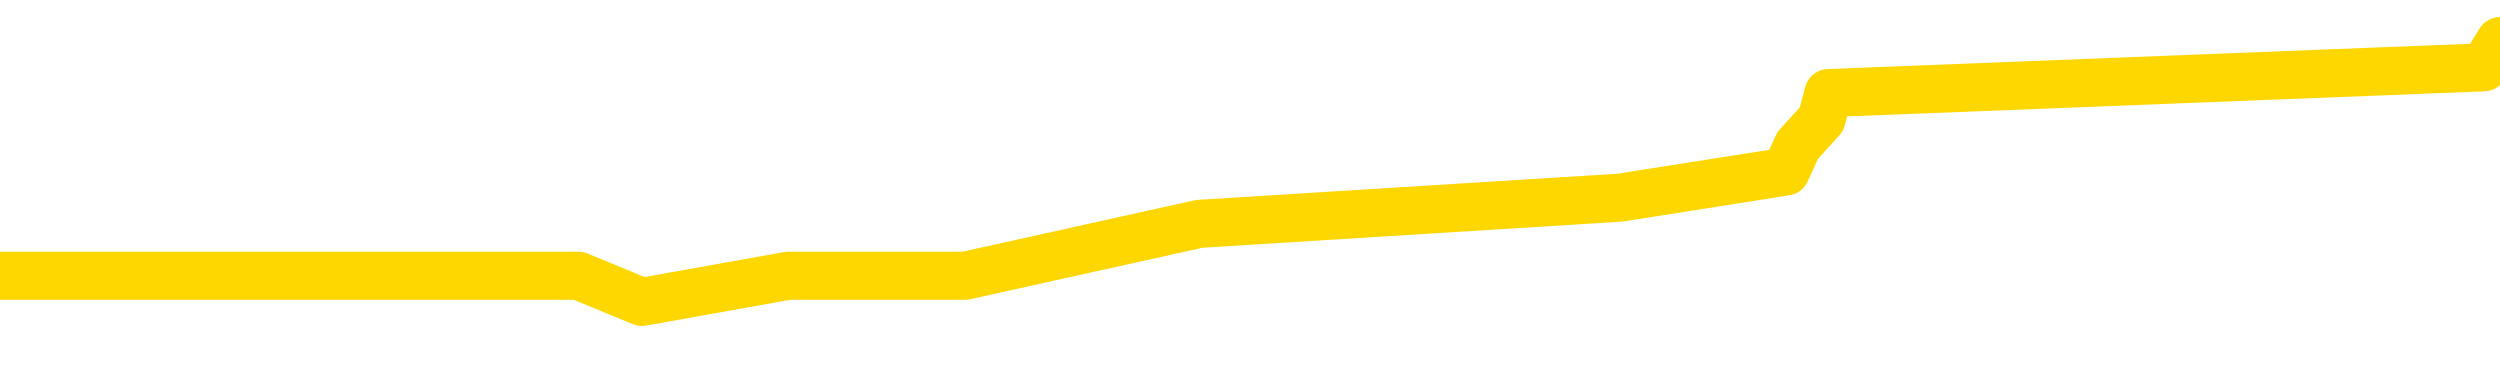 <svg xmlns="http://www.w3.org/2000/svg" version="1.1" viewBox="0 0 6500 1000">
	<path fill="none" stroke="gold" stroke-width="125" stroke-linecap="round" stroke-linejoin="round" d="M0 82875  L-319336 82875 L-319152 82807 L-318662 82671 L-318368 82603 L-318057 82468 L-317822 82400 L-317769 82264 L-317710 82128 L-317556 82061 L-317516 81925 L-317383 81857 L-317091 81789 L-316550 81789 L-315940 81721 L-315892 81721 L-315252 81654 L-315219 81654 L-314693 81654 L-314560 81586 L-314170 81450 L-313842 81314 L-313725 81179 L-313514 81043 L-312797 81043 L-312227 80975 L-312120 80975 L-311945 80907 L-311724 80772 L-311322 80704 L-311296 80568 L-310369 80432 L-310281 80297 L-310199 80161 L-310129 80025 L-309831 79957 L-309679 79822 L-307789 79890 L-307688 79890 L-307426 79890 L-307132 79957 L-306991 79822 L-306742 79822 L-306707 79754 L-306548 79686 L-306085 79550 L-305832 79483 L-305620 79347 L-305368 79279 L-305019 79211 L-304092 79075 L-303998 78940 L-303587 78872 L-302417 78736 L-301228 78668 L-301135 78533 L-301108 78397 L-300842 78261 L-300543 78126 L-300414 77990 L-300377 77854 L-299562 77854 L-299178 77922 L-298118 77990 L-298056 77990 L-297791 79347 L-297320 80636 L-297128 81925 L-296864 83214 L-296527 83146 L-296392 83078 L-295936 83010 L-295193 82943 L-295175 82875 L-295010 82739 L-294942 82739 L-294426 82671 L-293397 82671 L-293201 82603 L-292712 82535 L-292350 82468 L-291942 82468 L-291556 82535 L-289852 82535 L-289754 82535 L-289683 82535 L-289621 82535 L-289437 82468 L-289100 82468 L-288460 82400 L-288383 82332 L-288322 82332 L-288135 82264 L-288056 82264 L-287878 82196 L-287859 82128 L-287629 82128 L-287241 82061 L-286353 82061 L-286313 81993 L-286225 81925 L-286198 81789 L-285190 81721 L-285040 81586 L-285016 81518 L-284883 81450 L-284843 81382 L-283585 81314 L-283527 81314 L-282987 81246 L-282935 81246 L-282888 81246 L-282493 81179 L-282353 81111 L-282154 81043 L-282007 81043 L-281842 81043 L-281566 81111 L-281207 81111 L-280654 81043 L-280009 80975 L-279751 80839 L-279597 80772 L-279196 80704 L-279156 80636 L-279035 80568 L-278973 80636 L-278959 80636 L-278866 80636 L-278573 80568 L-278421 80297 L-278091 80161 L-278013 80025 L-277937 79957 L-277711 79754 L-277644 79618 L-277416 79483 L-277364 79347 L-277199 79279 L-276193 79211 L-276010 79143 L-275459 79075 L-275066 78940 L-274669 78872 L-273818 78736 L-273740 78668 L-273161 78601 L-272720 78601 L-272479 78533 L-272322 78533 L-271921 78397 L-271900 78397 L-271455 78329 L-271050 78261 L-270914 78126 L-270739 77990 L-270603 77854 L-270352 77719 L-269352 77651 L-269270 77583 L-269135 77515 L-269096 77447 L-268206 77379 L-267991 77312 L-267547 77244 L-267430 77176 L-267373 77108 L-266697 77108 L-266597 77040 L-266568 77040 L-265226 76972 L-264820 76905 L-264781 76837 L-263852 76769 L-263754 76701 L-263621 76633 L-263217 76565 L-263191 76497 L-263098 76430 L-262882 76362 L-262471 76226 L-261317 76090 L-261025 75955 L-260997 75819 L-260388 75751 L-260138 75616 L-260119 75548 L-259189 75480 L-259138 75344 L-259016 75276 L-258998 75141 L-258842 75073 L-258667 74937 L-258530 74869 L-258474 74801 L-258366 74734 L-258281 74666 L-258047 74598 L-257972 74530 L-257664 74462 L-257546 74394 L-257376 74327 L-257285 74259 L-257183 74259 L-257159 74191 L-257082 74191 L-256984 74055 L-256617 73987 L-256513 73919 L-256009 73852 L-255558 73784 L-255519 73716 L-255495 73648 L-255455 73580 L-255326 73512 L-255225 73445 L-254783 73377 L-254501 73309 L-253909 73241 L-253778 73173 L-253504 73037 L-253351 72970 L-253198 72902 L-253113 72766 L-253035 72698 L-252849 72630 L-252799 72630 L-252771 72563 L-252692 72495 L-252668 72427 L-252385 72291 L-251781 72156 L-250786 72088 L-250488 72020 L-249754 71952 L-249510 71884 L-249420 71816 L-248842 71748 L-248144 71681 L-247392 71613 L-247073 71545 L-246690 71409 L-246613 71341 L-245979 71274 L-245793 71206 L-245706 71206 L-245576 71206 L-245263 71138 L-245214 71070 L-245072 71002 L-245050 70934 L-244082 70867 L-243537 70799 L-243059 70799 L-242998 70799 L-242674 70799 L-242653 70731 L-242590 70731 L-242380 70663 L-242303 70595 L-242249 70527 L-242226 70459 L-242187 70392 L-242171 70324 L-241414 70256 L-241397 70188 L-240598 70120 L-240446 70052 L-239540 69985 L-239034 69917 L-238805 69781 L-238763 69781 L-238648 69713 L-238472 69645 L-237717 69713 L-237583 69645 L-237419 69578 L-237100 69510 L-236924 69374 L-235902 69238 L-235879 69103 L-235628 69035 L-235415 68899 L-234781 68831 L-234543 68696 L-234510 68560 L-234332 68424 L-234252 68289 L-234162 68221 L-234098 68085 L-233657 67949 L-233634 67881 L-233093 67814 L-232837 67746 L-232342 67678 L-231465 67610 L-231428 67542 L-231376 67474 L-231335 67407 L-231217 67339 L-230941 67271 L-230734 67135 L-230537 67000 L-230514 66864 L-230463 66728 L-230424 66660 L-230346 66592 L-229749 66457 L-229688 66389 L-229585 66321 L-229431 66253 L-228799 66185 L-228118 66118 L-227815 65982 L-227469 65914 L-227271 65846 L-227223 65710 L-226902 65643 L-226275 65575 L-226128 65507 L-226092 65439 L-226034 65371 L-225957 65236 L-225716 65236 L-225628 65168 L-225534 65100 L-225240 65032 L-225106 64964 L-225045 64896 L-225009 64761 L-224736 64761 L-223730 64693 L-223555 64625 L-223504 64625 L-223211 64557 L-223019 64421 L-222686 64354 L-222179 64286 L-221617 64150 L-221602 64014 L-221586 63947 L-221485 63811 L-221371 63675 L-221332 63540 L-221294 63472 L-221228 63472 L-221200 63404 L-221061 63472 L-220768 63472 L-220718 63472 L-220613 63472 L-220349 63404 L-219884 63336 L-219739 63336 L-219685 63200 L-219628 63132 L-219437 63065 L-219071 62997 L-218857 62997 L-218662 62997 L-218604 62997 L-218545 62861 L-218391 62793 L-218122 62725 L-217692 63065 L-217676 63065 L-217600 62997 L-217535 62929 L-217406 62454 L-217382 62386 L-217098 62318 L-217050 62251 L-216996 62183 L-216533 62115 L-216495 62115 L-216454 62047 L-216264 61979 L-215783 61911 L-215296 61843 L-215280 61776 L-215242 61708 L-214985 61640 L-214908 61504 L-214678 61436 L-214662 61301 L-214368 61165 L-213925 61097 L-213478 61029 L-212974 60962 L-212820 60894 L-212533 60826 L-212493 60690 L-212162 60622 L-211940 60554 L-211423 60419 L-211347 60351 L-211100 60215 L-210905 60080 L-210845 60012 L-210069 59944 L-209995 59944 L-209764 59876 L-209748 59876 L-209686 59808 L-209490 59740 L-209026 59740 L-209003 59672 L-208873 59672 L-207572 59672 L-207556 59672 L-207478 59605 L-207385 59605 L-207168 59605 L-207015 59537 L-206837 59605 L-206783 59672 L-206496 59740 L-206456 59740 L-206087 59740 L-205647 59740 L-205464 59740 L-205143 59672 L-204847 59672 L-204401 59537 L-204330 59469 L-203867 59333 L-203429 59265 L-203247 59198 L-201793 59062 L-201661 58994 L-201204 58858 L-200978 58791 L-200592 58655 L-200075 58519 L-199121 58383 L-198327 58248 L-197652 58180 L-197227 58044 L-196916 57976 L-196686 57773 L-196003 57569 L-195989 57366 L-195780 57094 L-195758 57027 L-195583 56891 L-194633 56823 L-194365 56687 L-193550 56620 L-193239 56484 L-193202 56416 L-193144 56280 L-192528 56213 L-191890 56077 L-190264 56009 L-189590 55941 L-188948 55941 L-188870 55941 L-188814 55941 L-188778 55941 L-188750 55873 L-188638 55738 L-188620 55670 L-188597 55602 L-188444 55534 L-188390 55398 L-188312 55331 L-188193 55263 L-188095 55195 L-187978 55127 L-187709 54991 L-187439 54924 L-187421 54788 L-187222 54720 L-187075 54584 L-186848 54516 L-186714 54449 L-186405 54381 L-186345 54313 L-185992 54177 L-185643 54109 L-185542 54042 L-185478 53906 L-185418 53838 L-185034 53702 L-184653 53635 L-184549 53567 L-184288 53499 L-184017 53363 L-183858 53295 L-183826 53227 L-183764 53160 L-183622 53092 L-183438 53024 L-183394 52956 L-183106 52956 L-183090 52888 L-182856 52888 L-182796 52820 L-182757 52820 L-182177 52753 L-182044 52685 L-182020 52413 L-182002 51938 L-181985 51396 L-181968 50853 L-181944 50310 L-181928 49903 L-181907 49428 L-181890 48953 L-181867 48682 L-181850 48411 L-181829 48207 L-181812 48071 L-181763 47868 L-181691 47664 L-181656 47325 L-181632 47054 L-181597 46782 L-181555 46511 L-181518 46375 L-181502 46104 L-181478 45900 L-181441 45765 L-181424 45561 L-181401 45426 L-181383 45290 L-181365 45154 L-181349 45018 L-181320 44815 L-181294 44611 L-181248 44544 L-181232 44408 L-181190 44340 L-181142 44204 L-181071 44069 L-181056 43933 L-181040 43797 L-180978 43729 L-180938 43662 L-180899 43594 L-180733 43526 L-180668 43458 L-180652 43390 L-180608 43255 L-180549 43187 L-180337 43119 L-180303 43051 L-180261 42983 L-180183 42915 L-179646 42848 L-179567 42780 L-179463 42644 L-179375 42576 L-179198 42508 L-178848 42440 L-178692 42373 L-178254 42305 L-178097 42237 L-177967 42169 L-177264 42033 L-177062 41966 L-176102 41830 L-175620 41762 L-175520 41762 L-175428 41694 L-175183 41626 L-175110 41559 L-174667 41423 L-174571 41355 L-174556 41287 L-174540 41219 L-174515 41151 L-174049 41084 L-173832 41016 L-173693 40948 L-173399 40880 L-173310 40812 L-173269 40744 L-173239 40677 L-173067 40609 L-173008 40541 L-172932 40473 L-172851 40405 L-172781 40405 L-172472 40337 L-172387 40270 L-172173 40202 L-172138 40134 L-171454 40066 L-171356 39998 L-171151 39930 L-171104 39862 L-170826 39795 L-170763 39727 L-170746 39591 L-170668 39523 L-170360 39388 L-170336 39320 L-170282 39184 L-170259 39116 L-170137 39048 L-170001 38913 L-169757 38845 L-169631 38845 L-168984 38777 L-168968 38777 L-168944 38777 L-168763 38641 L-168687 38573 L-168595 38506 L-168168 38438 L-167752 38370 L-167359 38234 L-167280 38166 L-167261 38099 L-166898 38031 L-166661 37963 L-166433 37895 L-166120 37827 L-166042 37759 L-165962 37624 L-165783 37488 L-165768 37420 L-165502 37284 L-165422 37217 L-165192 37149 L-164966 37081 L-164650 37081 L-164475 37013 L-164114 37013 L-163722 36945 L-163653 36810 L-163589 36742 L-163449 36606 L-163397 36538 L-163295 36402 L-162794 36335 L-162596 36267 L-162350 36199 L-162164 36131 L-161865 36063 L-161788 35995 L-161622 35860 L-160738 35792 L-160709 35656 L-160586 35521 L-160008 35453 L-159930 35385 L-159216 35385 L-158905 35385 L-158691 35385 L-158675 35385 L-158288 35385 L-157763 35249 L-157317 35181 L-156987 35113 L-156835 35046 L-156509 35046 L-156330 34978 L-156249 34978 L-156043 34842 L-155867 34774 L-154938 34706 L-154049 34639 L-154010 34571 L-153782 34571 L-153403 34503 L-152615 34435 L-152381 34367 L-152305 34299 L-151947 34232 L-151376 34096 L-151109 34028 L-150722 33960 L-150618 33960 L-150448 33960 L-149830 33960 L-149619 33960 L-149311 33960 L-149258 33892 L-149130 33824 L-149077 33757 L-148958 33689 L-148622 33553 L-147662 33485 L-147531 33350 L-147329 33282 L-146698 33214 L-146387 33146 L-145973 33078 L-145945 33010 L-145800 32943 L-145380 32875 L-144047 32875 L-144001 32807 L-143872 32671 L-143855 32603 L-143277 32468 L-143072 32400 L-143042 32332 L-143001 32264 L-142944 32196 L-142906 32128 L-142828 32061 L-142685 31993 L-142231 31925 L-142112 31857 L-141827 31789 L-141454 31721 L-141358 31654 L-141031 31586 L-140677 31518 L-140507 31450 L-140460 31382 L-140351 31314 L-140262 31246 L-140234 31179 L-140157 31043 L-139854 30975 L-139820 30839 L-139749 30772 L-139381 30704 L-139045 30636 L-138964 30636 L-138745 30568 L-138573 30500 L-138545 30432 L-138048 30364 L-137499 30229 L-136619 30161 L-136520 30025 L-136443 29957 L-136169 29890 L-135921 29754 L-135848 29686 L-135786 29550 L-135667 29483 L-135625 29415 L-135515 29347 L-135438 29211 L-134737 29143 L-134492 29075 L-134452 29008 L-134296 28940 L-133696 28940 L-133469 28940 L-133377 28940 L-132902 28940 L-132305 28804 L-131785 28736 L-131764 28668 L-131619 28601 L-131299 28601 L-130757 28601 L-130525 28601 L-130354 28601 L-129868 28533 L-129640 28465 L-129555 28397 L-129209 28329 L-128883 28329 L-128360 28261 L-128033 28194 L-127432 28126 L-127235 27990 L-127183 27922 L-127142 27854 L-126861 27786 L-126177 27651 L-125866 27583 L-125841 27447 L-125650 27379 L-125428 27312 L-125341 27244 L-124678 27108 L-124654 27040 L-124432 26905 L-124102 26837 L-123750 26701 L-123545 26633 L-123312 26497 L-123055 26430 L-122865 26294 L-122818 26226 L-122591 26158 L-122556 26090 L-122400 26023 L-122185 25955 L-122012 25887 L-121921 25819 L-121643 25751 L-121400 25683 L-121084 25616 L-120658 25616 L-120621 25616 L-120137 25616 L-119904 25616 L-119692 25548 L-119466 25480 L-118916 25480 L-118669 25412 L-117835 25412 L-117779 25344 L-117758 25276 L-117600 25208 L-117138 25141 L-117097 25073 L-116757 24937 L-116624 24869 L-116401 24801 L-115829 24734 L-115357 24666 L-115163 24598 L-114970 24530 L-114780 24462 L-114679 24394 L-114310 24327 L-114264 24259 L-114183 24191 L-112889 24123 L-112841 24055 L-112573 24055 L-112427 24055 L-111877 24055 L-111760 23987 L-111678 23919 L-111319 23852 L-111095 23784 L-110814 23716 L-110485 23580 L-109977 23512 L-109864 23445 L-109785 23377 L-109621 23309 L-109327 23309 L-108858 23309 L-108661 23377 L-108611 23377 L-107961 23309 L-107839 23241 L-107385 23241 L-107349 23173 L-106881 23105 L-106770 23037 L-106754 22970 L-106538 22970 L-106357 22902 L-105826 22902 L-104796 22902 L-104596 22834 L-104138 22766 L-103190 22630 L-103091 22563 L-102737 22427 L-102677 22359 L-102662 22291 L-102627 22223 L-102257 22156 L-102137 22088 L-101895 22020 L-101732 21952 L-101544 21884 L-101423 21816 L-100353 21681 L-99495 21613 L-99282 21477 L-99185 21409 L-99011 21274 L-98678 21206 L-98606 21138 L-98548 21070 L-98373 21070 L-97984 21002 L-97749 20934 L-97638 20867 L-97521 20799 L-96540 20731 L-96514 20663 L-95920 20527 L-95887 20527 L-95739 20459 L-95454 20392 L-94543 20392 L-93596 20392 L-93443 20324 L-93341 20324 L-93209 20256 L-93066 20188 L-93040 20120 L-92926 20052 L-92707 19985 L-92026 19917 L-91897 19849 L-91593 19781 L-91353 19645 L-91021 19578 L-90382 19510 L-90040 19374 L-89978 19306 L-89822 19306 L-88901 19306 L-88430 19306 L-88387 19306 L-88374 19238 L-88332 19170 L-88310 19103 L-88284 19035 L-88140 18967 L-87717 18899 L-87382 18899 L-87191 18831 L-86762 18831 L-86574 18763 L-86185 18628 L-85651 18560 L-85278 18492 L-85257 18492 L-85007 18424 L-84889 18356 L-84813 18289 L-84677 18221 L-84638 18153 L-84558 18085 L-84163 18017 L-83667 17949 L-83556 17814 L-83382 17746 L-83074 17678 L-82627 17610 L-82304 17542 L-82161 17407 L-81734 17271 L-81581 17135 L-81526 17000 L-80712 16932 L-80692 16864 L-80320 16796 L-80263 16796 L-79134 16728 L-79067 16728 L-78508 16660 L-78314 16592 L-78177 16525 L-77944 16457 L-77597 16389 L-77562 16253 L-77527 16185 L-77459 16050 L-77110 15982 L-76938 15914 L-76453 15846 L-76436 15778 L-76111 15710 L-75954 15643 L-74813 15507 L-74788 15439 L-74596 15303 L-74403 15236 L-74153 15168 L-74135 15100 L-73115 15032 L-72818 14964 L-72742 14896 L-72606 14761 L-72430 14693 L-71853 14557 L-71638 14489 L-71574 14421 L-71443 14354 L-71407 14218 L-70883 14150 L-70745 40880 L-70731 40880 L-70708 40880 L-70688 40880 L-70461 14082 L-69685 14082 L-69643 14082 L-69276 14082 L-69197 14014 L-69145 13947 L-68472 13879 L-67730 13811 L-67305 13811 L-66857 13743 L-65796 13675 L-65484 13540 L-65074 13540 L-65002 13472 L-64478 13472 L-64383 13472 L-64365 13472 L-63920 13404 L-63735 13268 L-62955 13132 L-62282 13065 L-61870 12861 L-61638 12725 L-61498 12658 L-61416 12522 L-61396 12454 L-61320 12454 L-61192 12386 L-60875 12454 L-60650 12454 L-60325 12386 L-60263 12386 L-59893 12386 L-59860 12386 L-59651 12386 L-58984 12386 L-58907 12386 L-58749 12251 L-58638 12251 L-58311 12183 L-58157 12115 L-57816 12115 L-57759 11979 L-57420 11843 L-57217 11776 L-57164 11640 L-55787 11572 L-55658 11504 L-55224 11436 L-54904 11369 L-54076 11233 L-53953 11165 L-53222 11029 L-53066 10894 L-53025 10826 L-52972 10758 L-52948 10690 L-52834 10622 L-52538 10554 L-52248 10487 L-52194 10419 L-52073 10351 L-52043 10283 L-51943 10215 L-51499 10215 L-51348 10147 L-50512 10147 L-49970 10080 L-49636 10080 L-49620 10012 L-49544 9944 L-49428 9876 L-49234 9808 L-48969 9740 L-48135 9672 L-48038 9605 L-47517 9537 L-47475 9469 L-47376 9401 L-46548 9401 L-46413 9333 L-46074 9333 L-45520 9265 L-45140 9198 L-44977 9130 L-44667 9062 L-43855 8994 L-43549 8926 L-43280 8926 L-42959 8926 L-42638 8994 L-42362 8994 L-41534 8858 L-41438 8791 L-41346 8587 L-41241 8383 L-40855 8180 L-40375 8044 L-40358 7976 L-40240 7909 L-39872 7773 L-39777 7705 L-38943 7569 L-38866 7502 L-38566 7434 L-38476 7366 L-38068 7230 L-37958 7094 L-37259 7027 L-36786 6959 L-36726 6891 L-36507 6755 L-36233 6687 L-36120 6620 L-35093 6552 L-34706 6484 L-34686 6416 L-34353 6348 L-34109 6280 L-33675 6213 L-33565 6145 L-33448 6077 L-32996 5941 L-32406 5873 L-32069 5805 L-30176 5738 L-30063 5602 L-29851 5534 L-28532 5466 L-28426 -9797 L-28360 -24858 L-28324 -38766 L-28262 -38766 L-27762 -23637 L-27087 -8712 L-27065 5059 L-26795 4924 L-25827 4924 L-25138 4856 L-24976 4788 L-24435 4720 L-24345 4652 L-23326 4584 L-22378 4449 L-22012 4516 L-21910 4584 L-21321 4584 L-21262 4584 L-21162 4516 L-20721 4381 L-20614 4313 L-20172 4245 L-19172 4042 L-18916 3838 L-18813 3635 L-18683 3499 L-18316 3363 L-17735 3227 L-17704 3160 L-17389 3092 L-15406 3024 L-15290 2956 L-15223 2956 L-14864 2888 L-13245 2820 L-13068 2820 L-12923 2820 L-12101 2888 L-12048 2956 L-11994 2956 L-11559 2956 L-10579 3024 L-10505 3024 L-9421 2956 L-9207 2956 L-8491 2820 L-8103 2753 L-7884 2617 L-7565 2481 L-7071 2345 L-6943 2278 L-6714 2142 L-6482 2006 L-6423 1938 L-6133 1871 L-5861 1735 L-4831 1667 L-3166 1599 L-2747 1531 L-2610 1464 L-2453 1464 L-2148 1396 L-1920 1260 L-1762 1192 L-1602 1056 L-1433 921 L-1386 853 L-1333 785 L-1311 785 L-925 717 L-675 717 L-405 717 L-244 717 L-154 717 L1504 717 L1669 785 L2049 717 L2509 717 L3118 582 L4211 514 L4643 446 L4674 378 L4736 310 L4754 242 L6458 175 L6500 107" />
</svg>
